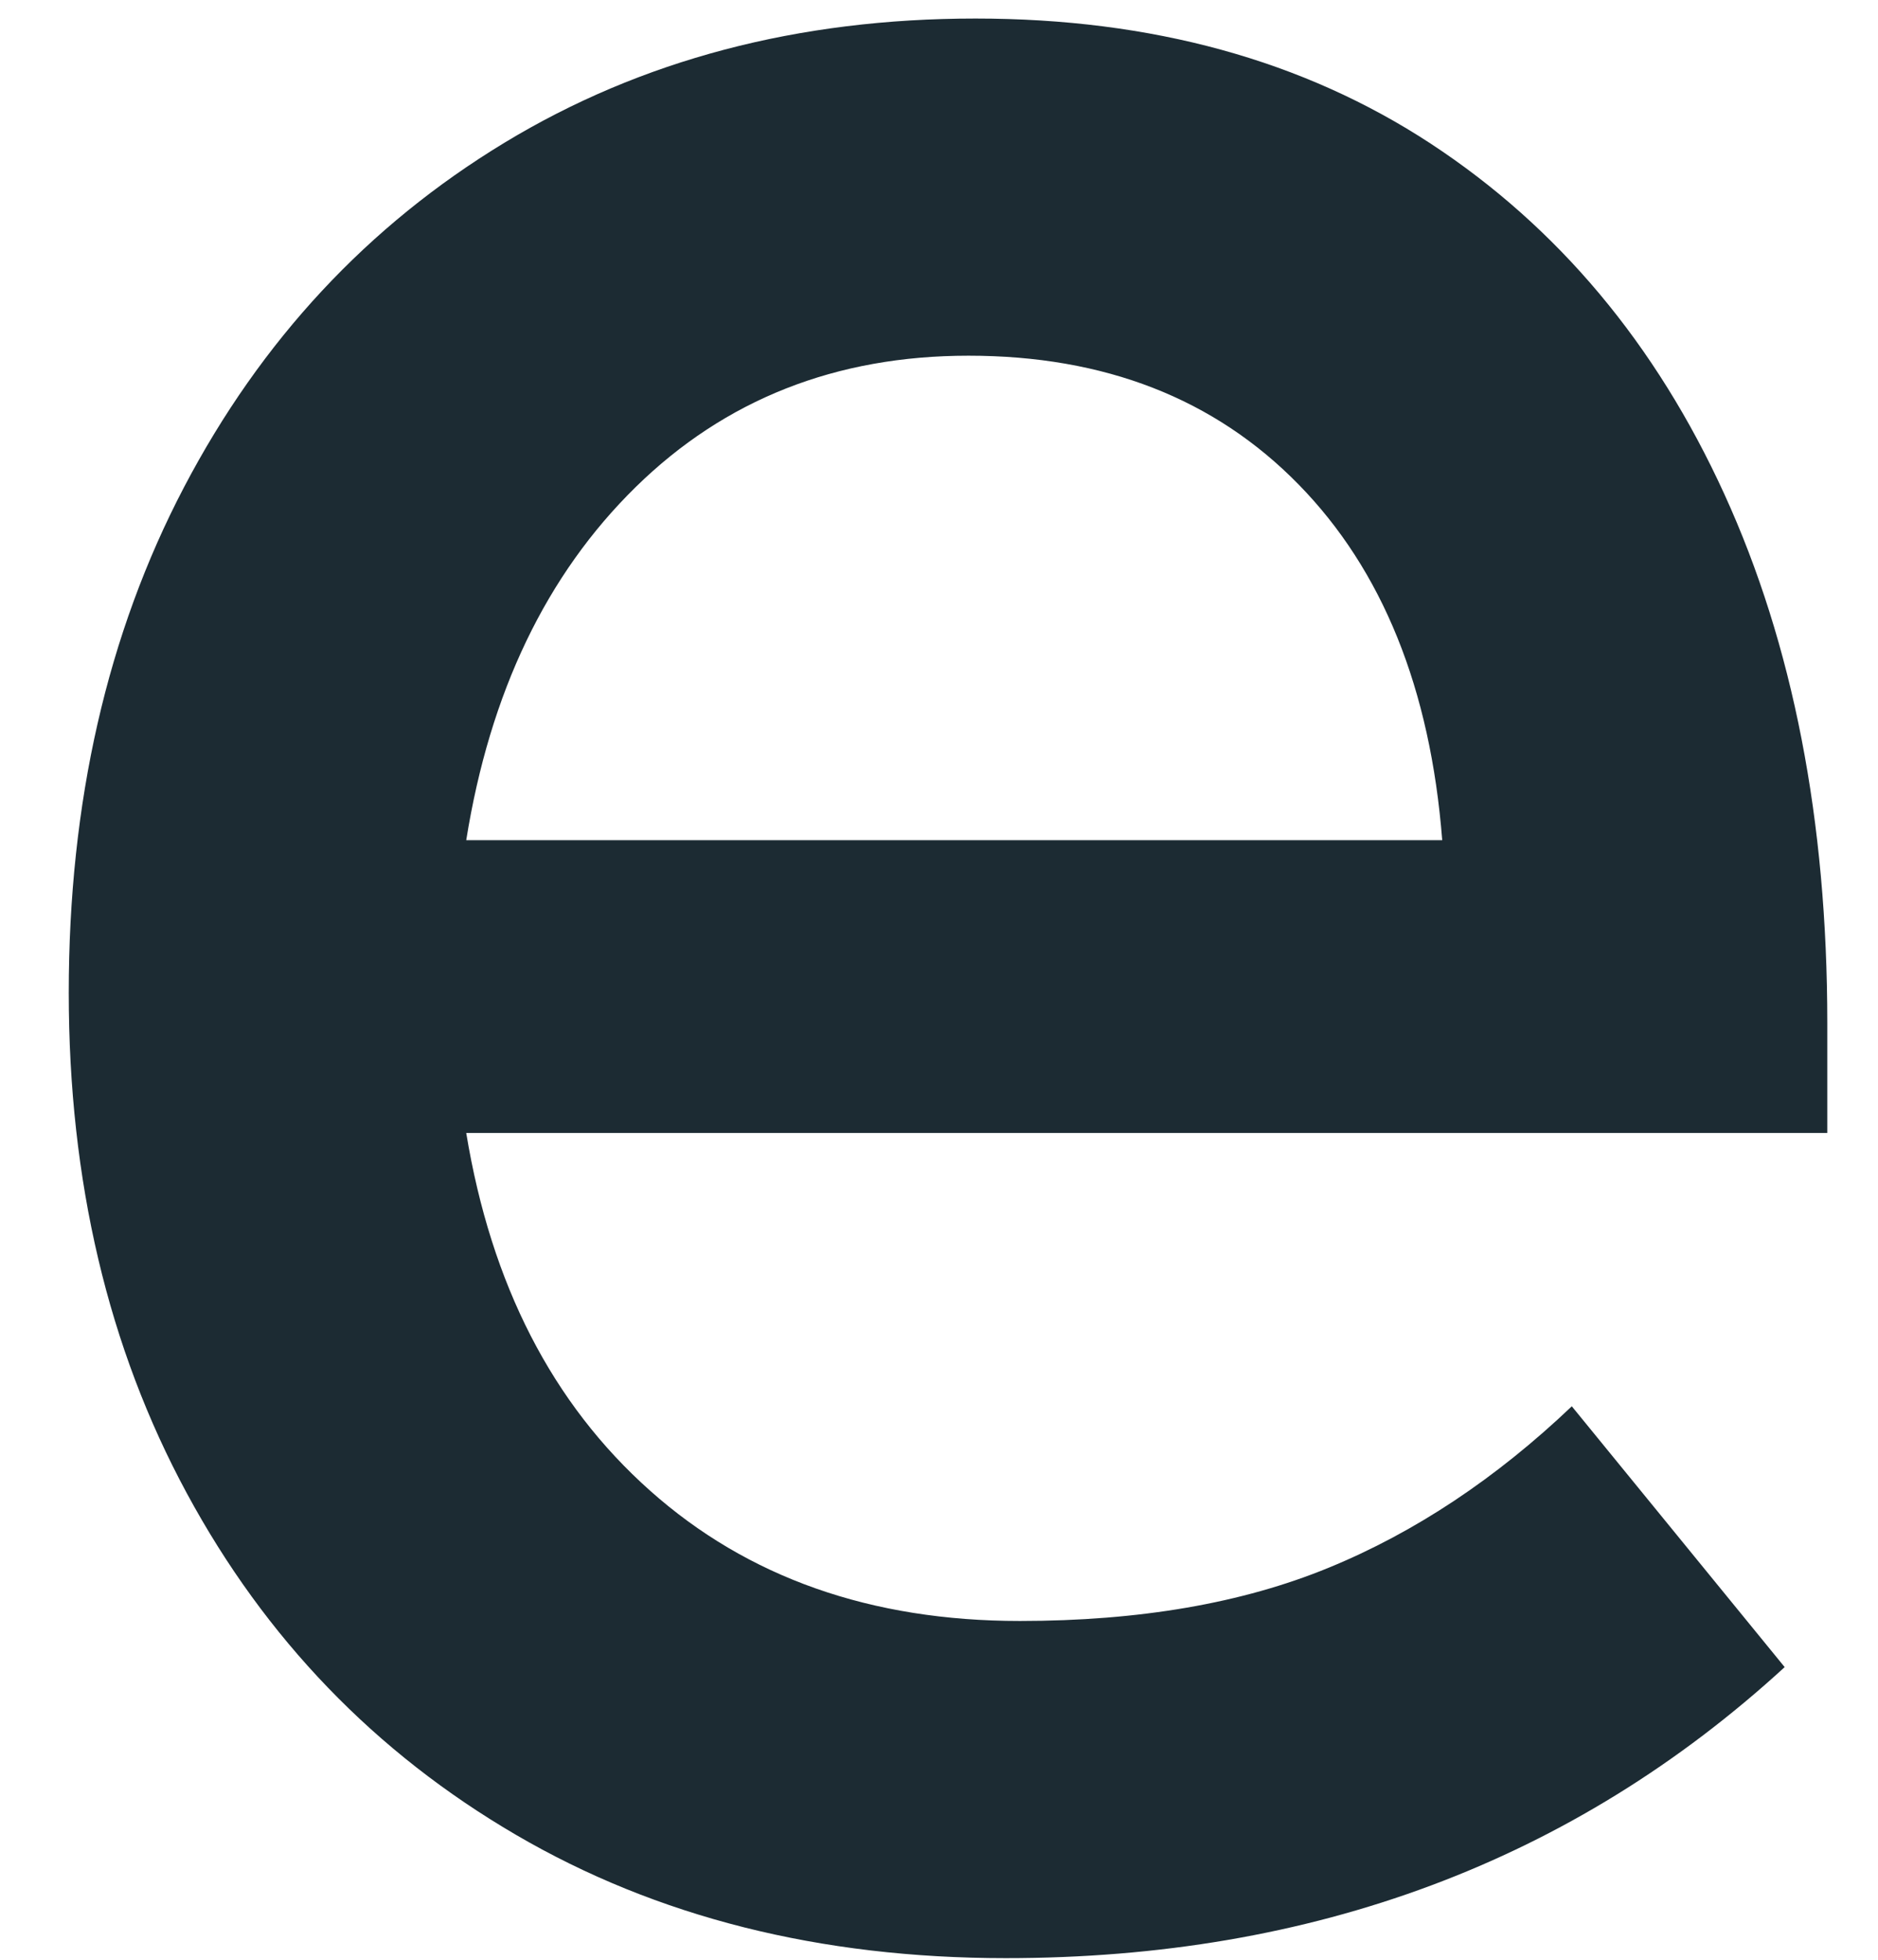 <svg width="23" height="24" viewBox="0 0 23 24" fill="none" xmlns="http://www.w3.org/2000/svg">
<path d="M12.317 23.98C10.042 23.98 8.043 23.477 6.319 22.47C4.595 21.463 3.251 20.069 2.288 18.287C1.324 16.505 0.842 14.462 0.842 12.158C0.842 9.826 1.313 7.761 2.255 5.964C3.197 4.168 4.504 2.763 6.178 1.748C7.851 0.734 9.774 0.227 11.947 0.227C14.106 0.227 15.964 0.738 17.522 1.759C19.079 2.781 20.278 4.211 21.118 6.051C21.959 7.891 22.379 10.05 22.379 12.528V13.875H5.71C6.015 15.73 6.764 17.189 7.96 18.254C9.155 19.319 10.665 19.851 12.491 19.851C13.954 19.851 15.214 19.634 16.272 19.199C17.33 18.765 18.322 18.105 19.25 17.222L21.857 20.416C19.264 22.793 16.084 23.981 12.317 23.98ZM15.903 5.932C14.874 4.881 13.527 4.356 11.861 4.356C10.238 4.356 8.88 4.892 7.786 5.964C6.692 7.037 6 8.478 5.71 10.289H17.663C17.518 8.435 16.931 6.982 15.903 5.932Z" fill="#1C2B33"/>
</svg>

